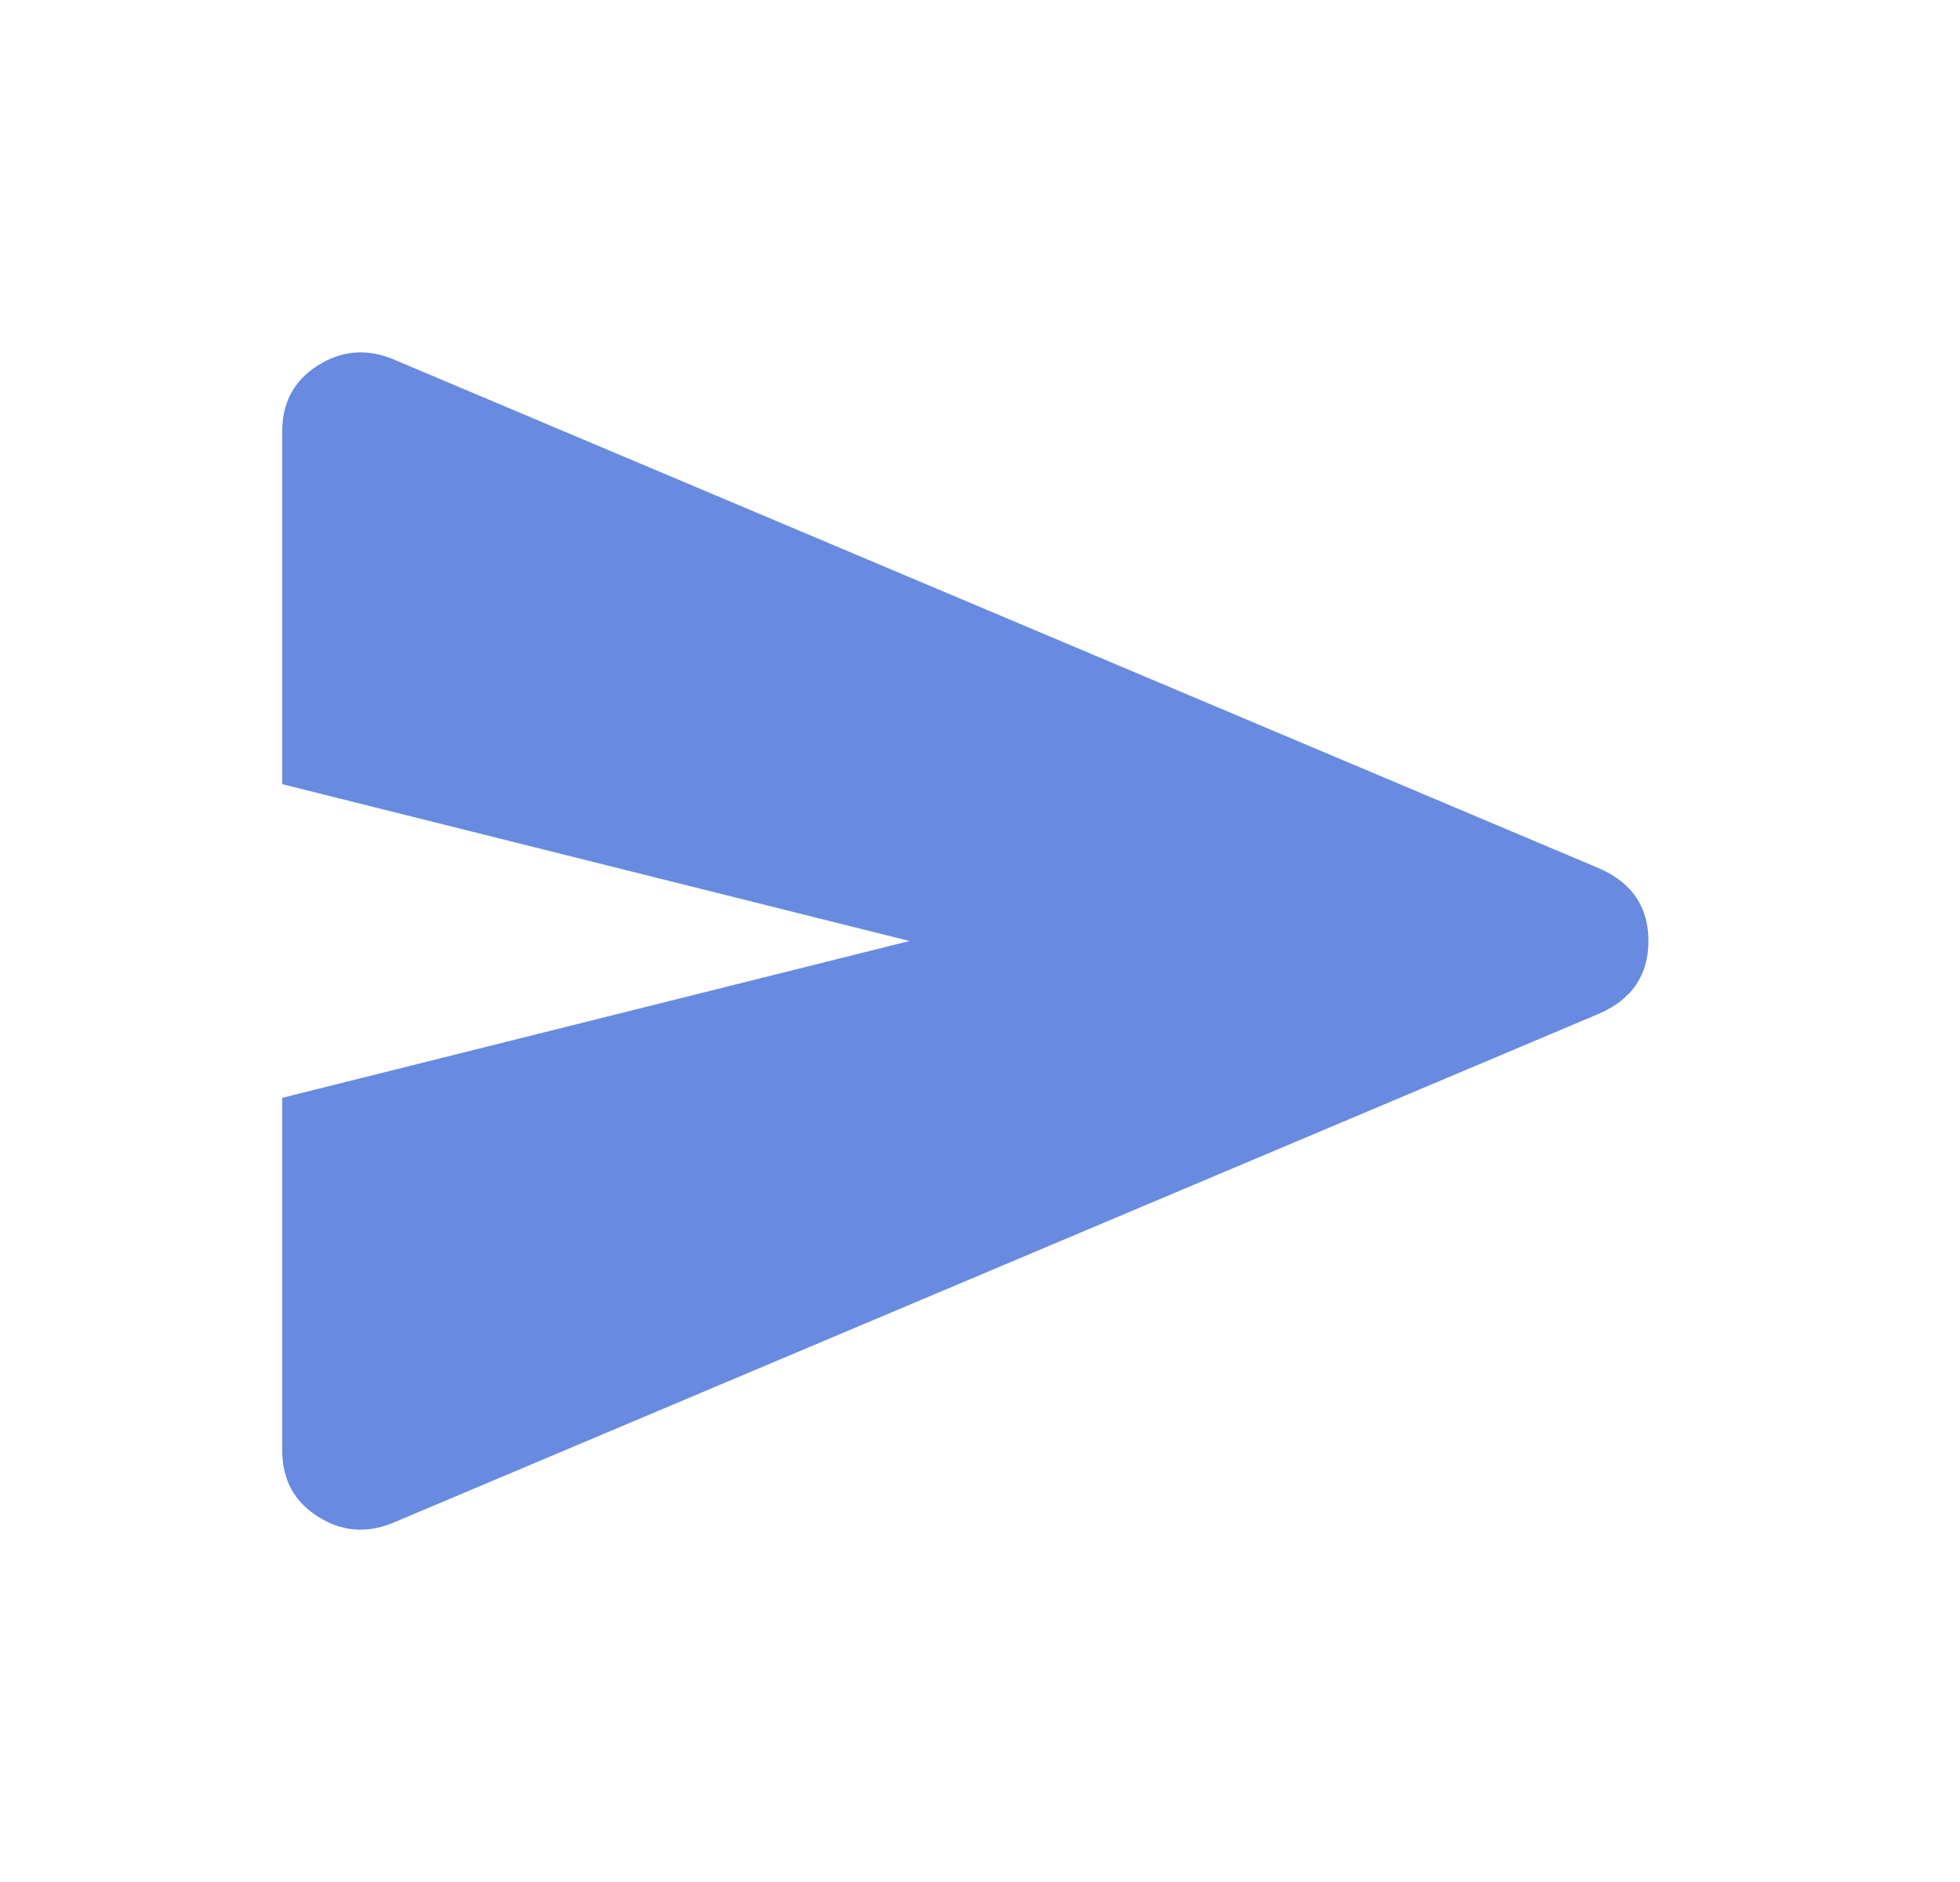 <svg width="25" height="24" viewBox="0 0 25 24" fill="none" xmlns="http://www.w3.org/2000/svg">
<path d="M5 19.425C4.667 19.558 4.35 19.529 4.05 19.337C3.75 19.145 3.6 18.866 3.6 18.5V14L11.601 12L3.6 10V5.5C3.6 5.133 3.75 4.854 4.05 4.663C4.35 4.472 4.667 4.442 5 4.575L20.401 11.075C20.817 11.258 21.026 11.567 21.026 12C21.026 12.433 20.817 12.742 20.401 12.925L5 19.425Z" fill="#688AE0"/>
</svg>
